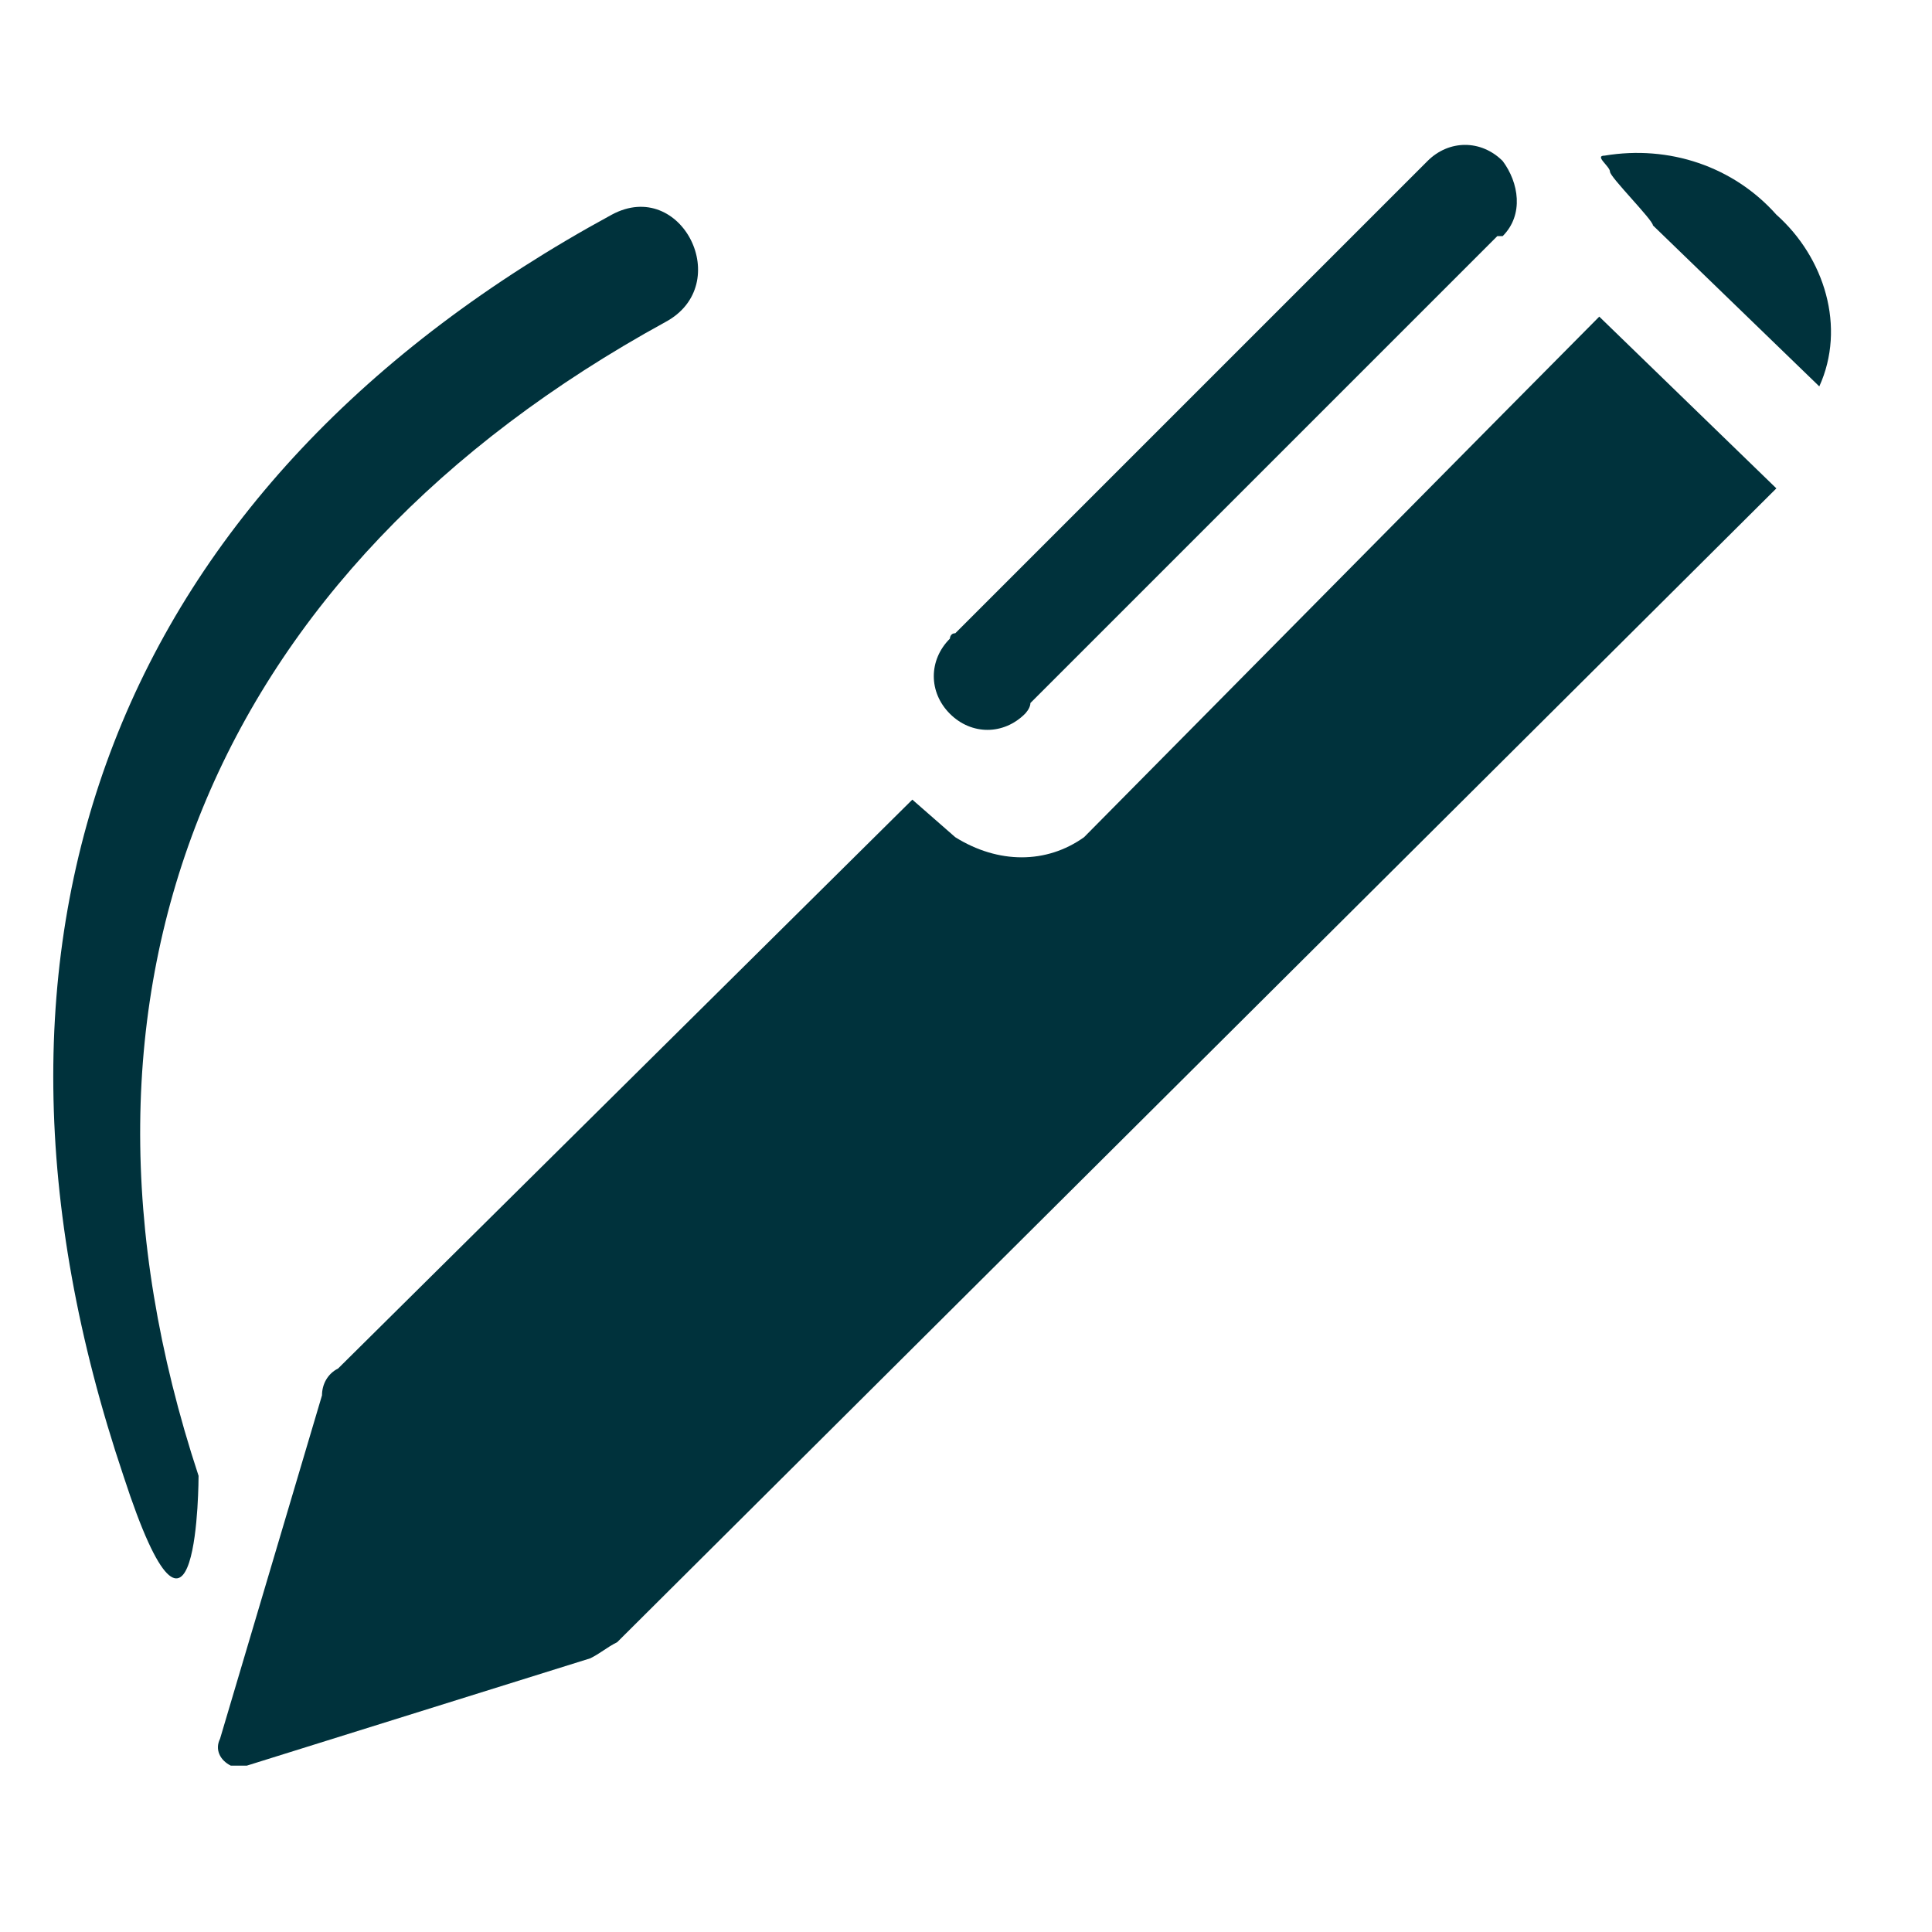 <?xml version="1.0" encoding="UTF-8"?>
<svg xmlns="http://www.w3.org/2000/svg" onmouseup="{ if(window.parent.document.onmouseup) window.parent.document.onmouseup(arguments[0]);}" xml:space="preserve" style="enable-background:new 0 0 36 36;" viewBox="0 0 36 36" y="0px" x="0px" id="S_AnnotatePen_18_N_2x" version="1.1" xmlns:xlink="http://www.w3.org/1999/xlink"><style type="text/css">
	.st0{fill:#00323C;}
</style><path data-cppathid="10000" d="M28,4.4c0.4-0.4,0.3-1,0-1.4c-0.4-0.4-1-0.4-1.4,0l0,0l-0.1,0.1l0,0l-8.7,8.7l0,0c-0.1,0-0.1,0.1-0.1,0.1  c-0.4,0.4-0.4,1,0,1.4s1,0.4,1.4,0c0,0,0.1-0.1,0.1-0.2l0,0l8.7-8.7l0,0C27.9,4.4,28,4.4,28,4.4z" class="st0"/><path data-cppathid="10001" d="M29.8,5.9c-0.7,0.7-9.5,9.6-9.6,9.7c-0.7,0.5-1.6,0.5-2.4,0L17,14.9L6.3,25.5C6.1,25.6,6,25.8,6,26l-1.9,6.4  c-0.1,0.2,0,0.4,0.2,0.5c0.1,0,0.2,0,0.3,0l6.4-2c0.2-0.1,0.3-0.2,0.5-0.3L33.1,9.1L29.8,5.9z" class="st0"/><path data-cppathid="10002" d="M30.8,4.2l3.1,3C34.4,6.1,34,4.8,33.1,4c-0.8-0.9-2-1.3-3.2-1.1c-0.2,0,0.1,0.2,0.1,0.3S30.8,4.1,30.8,4.2z" class="st0"/><path data-cppathid="10003" d="M3.7,27.5C0.7,18.4,4,10.6,12.4,6c1.3-0.7,0.3-2.7-1-2C2.2,9-1.1,17.4,2.3,27.5C3.7,31.8,3.7,27.5,3.7,27.5z" class="st0"/></svg>